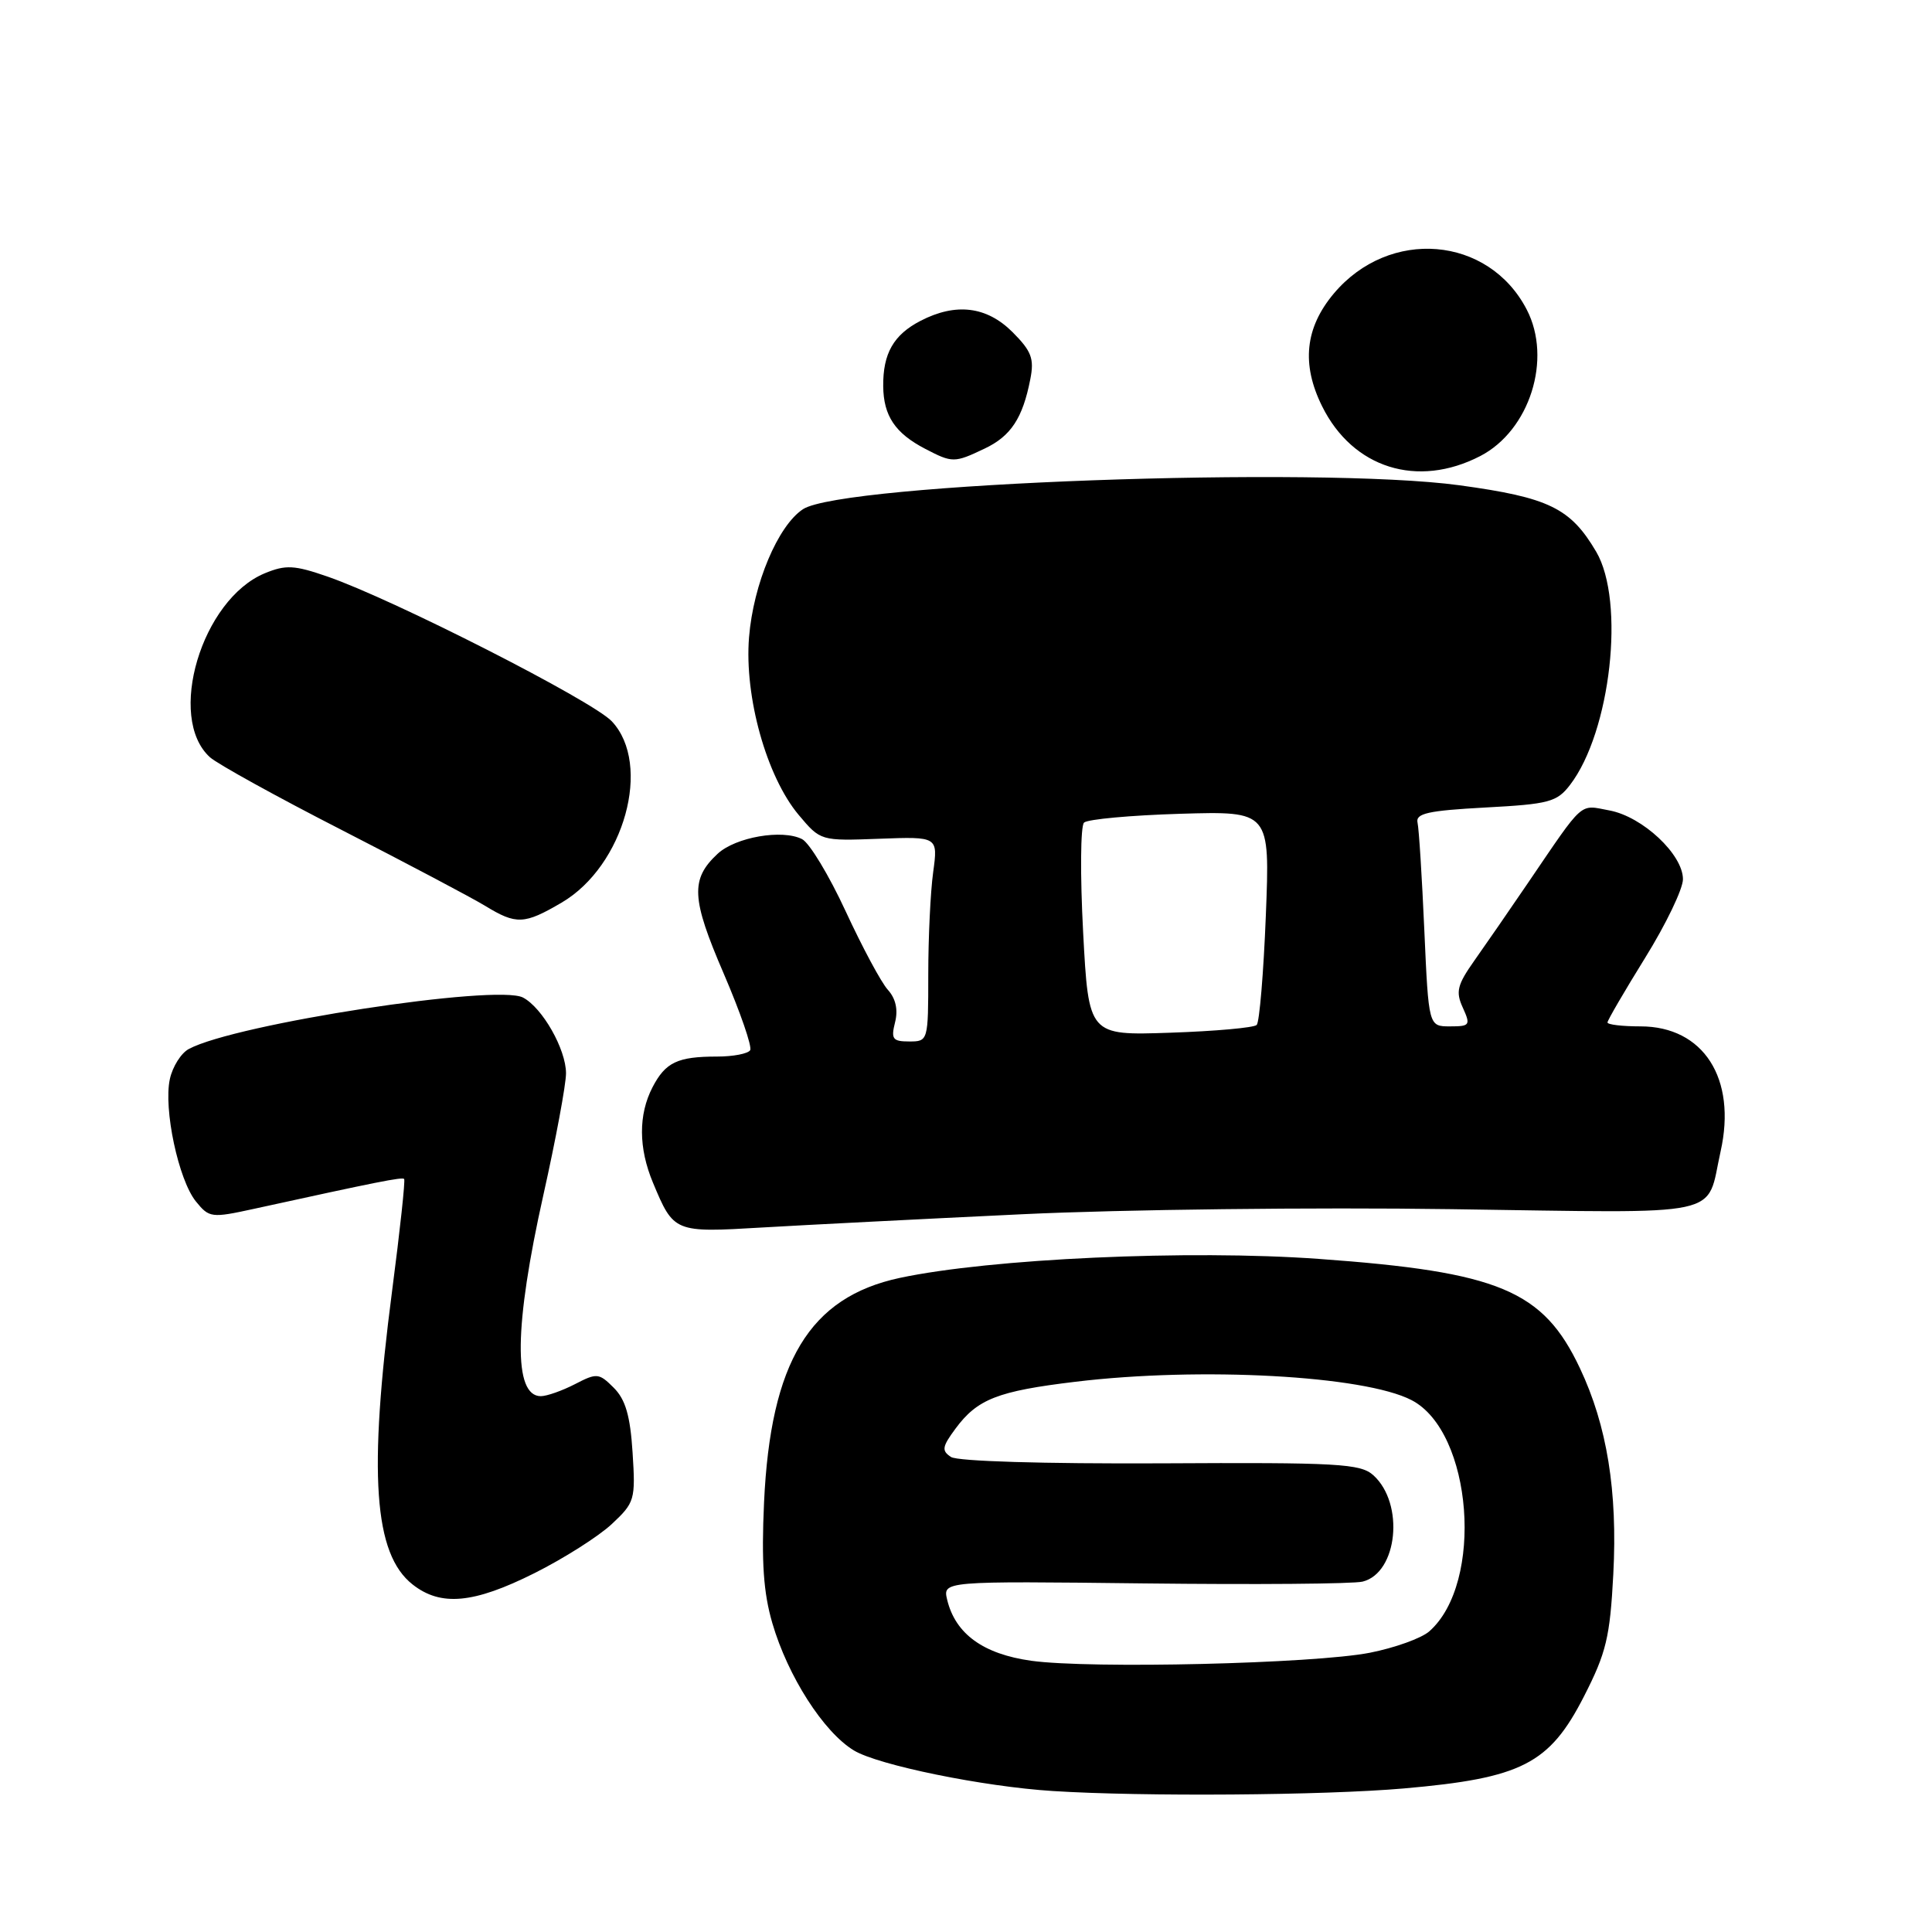 <?xml version="1.0" encoding="UTF-8" standalone="no"?>
<!DOCTYPE svg PUBLIC "-//W3C//DTD SVG 1.1//EN" "http://www.w3.org/Graphics/SVG/1.1/DTD/svg11.dtd" >
<svg xmlns="http://www.w3.org/2000/svg" xmlns:xlink="http://www.w3.org/1999/xlink" version="1.1" viewBox="0 0 256 256">
 <g >
 <path fill="currentColor"
d=" M 186.00 236.98 C 201.65 235.61 205.30 233.75 209.89 224.77 C 212.84 219.00 213.33 216.94 213.77 208.60 C 214.35 197.59 212.94 188.89 209.35 181.30 C 204.48 170.97 198.64 168.53 174.73 166.81 C 157.57 165.57 131.21 166.77 119.22 169.33 C 107.27 171.89 102.10 180.44 101.24 199.08 C 100.88 206.95 101.16 211.04 102.34 215.08 C 104.39 222.10 109.12 229.50 113.14 231.94 C 116.35 233.89 130.29 236.74 139.50 237.32 C 151.46 238.08 175.41 237.90 186.00 236.98 Z  M 70.80 208.46 C 74.68 206.52 79.30 203.59 81.05 201.96 C 84.11 199.10 84.22 198.73 83.82 192.47 C 83.51 187.59 82.88 185.44 81.33 183.89 C 79.37 181.93 79.09 181.90 76.18 183.41 C 74.49 184.28 72.45 185.00 71.66 185.00 C 68.00 185.00 68.12 175.68 72.00 158.34 C 73.65 150.96 75.00 143.70 75.00 142.21 C 74.99 139.02 71.87 133.53 69.30 132.18 C 65.82 130.36 31.21 135.67 25.03 138.99 C 24.00 139.53 22.87 141.33 22.51 142.97 C 21.64 146.91 23.65 156.35 25.96 159.20 C 27.72 161.37 28.01 161.41 33.64 160.18 C 50.03 156.59 53.28 155.94 53.55 156.22 C 53.72 156.38 53.00 163.04 51.96 171.01 C 48.79 195.32 49.53 205.91 54.67 209.95 C 58.40 212.89 62.75 212.49 70.80 208.46 Z  M 135.50 160.89 C 148.70 160.26 174.26 159.96 192.30 160.22 C 229.26 160.74 226.00 161.44 227.99 152.56 C 230.15 142.91 225.72 136.00 217.37 136.00 C 214.96 136.00 213.00 135.77 213.00 135.48 C 213.00 135.20 215.25 131.34 218.00 126.90 C 220.75 122.47 223.00 117.79 223.00 116.50 C 223.00 113.22 217.65 108.21 213.27 107.39 C 209.21 106.63 210.01 105.91 202.46 117.00 C 200.03 120.58 196.83 125.20 195.37 127.27 C 193.09 130.50 192.86 131.41 193.83 133.52 C 194.88 135.84 194.78 136.00 192.13 136.00 C 189.30 136.00 189.30 136.00 188.73 123.25 C 188.42 116.24 188.02 109.83 187.83 109.00 C 187.56 107.78 189.22 107.41 196.81 107.00 C 205.27 106.55 206.30 106.27 208.04 104.00 C 213.43 96.97 215.37 79.67 211.50 73.10 C 208.09 67.31 205.23 65.92 193.37 64.30 C 174.61 61.75 111.64 64.04 106.40 67.47 C 103.08 69.65 99.82 77.39 99.25 84.46 C 98.62 92.33 101.57 102.89 105.82 107.97 C 108.73 111.43 108.73 111.43 116.51 111.14 C 124.29 110.85 124.29 110.85 123.65 115.57 C 123.29 118.16 123.00 124.27 123.00 129.14 C 123.00 137.94 122.98 138.00 120.48 138.00 C 118.28 138.00 118.04 137.68 118.60 135.46 C 119.02 133.80 118.69 132.31 117.65 131.16 C 116.77 130.20 114.26 125.51 112.06 120.76 C 109.86 116.00 107.26 111.69 106.28 111.19 C 103.66 109.85 97.47 110.92 95.09 113.13 C 91.47 116.50 91.60 119.04 95.89 128.99 C 98.10 134.13 99.68 138.70 99.40 139.16 C 99.11 139.62 97.15 140.00 95.02 140.00 C 89.77 140.00 88.18 140.76 86.46 144.07 C 84.58 147.70 84.60 152.12 86.52 156.71 C 89.28 163.32 89.34 163.34 100.99 162.65 C 106.77 162.31 122.30 161.52 135.50 160.89 Z  M 74.42 119.60 C 82.71 114.74 86.43 101.29 81.07 95.58 C 78.51 92.85 52.11 79.41 43.40 76.40 C 38.99 74.87 37.86 74.82 35.09 75.96 C 26.71 79.43 22.04 95.11 27.82 100.34 C 28.81 101.23 36.68 105.58 45.32 110.00 C 53.96 114.43 62.49 118.94 64.27 120.02 C 68.41 122.55 69.46 122.51 74.42 119.60 Z  M 196.14 60.43 C 202.69 57.04 205.70 47.57 202.30 41.02 C 197.24 31.25 184.10 30.15 176.74 38.89 C 172.92 43.44 172.42 48.26 175.19 53.84 C 179.26 62.04 187.82 64.73 196.14 60.43 Z  M 130.45 59.45 C 133.94 57.80 135.51 55.43 136.52 50.25 C 137.06 47.52 136.68 46.53 134.16 44.00 C 130.74 40.59 126.66 40.09 121.98 42.51 C 118.40 44.36 116.99 46.84 117.03 51.18 C 117.07 55.10 118.61 57.40 122.59 59.47 C 126.20 61.35 126.46 61.35 130.45 59.45 Z  M 136.64 220.06 C 130.29 219.17 126.61 216.51 125.51 212.00 C 124.91 209.50 124.91 209.50 151.64 209.81 C 166.34 209.98 179.36 209.88 180.56 209.57 C 185.20 208.41 186.13 199.24 181.98 195.48 C 180.27 193.94 177.38 193.77 153.79 193.90 C 138.31 193.97 126.89 193.63 126.02 193.06 C 124.74 192.23 124.83 191.71 126.61 189.30 C 129.51 185.38 132.19 184.33 142.50 183.09 C 159.08 181.09 180.76 182.27 187.03 185.52 C 195.13 189.70 196.67 209.75 189.39 216.16 C 188.35 217.08 184.80 218.35 181.50 219.00 C 174.04 220.45 144.53 221.15 136.64 220.06 Z  M 143.52 123.51 C 143.12 115.98 143.17 109.45 143.64 109.00 C 144.11 108.55 149.85 108.03 156.39 107.83 C 168.28 107.48 168.28 107.48 167.73 121.31 C 167.43 128.92 166.88 135.45 166.52 135.81 C 166.16 136.18 161.00 136.64 155.06 136.84 C 144.25 137.21 144.25 137.21 143.52 123.51 Z "/>
</g>
</svg>